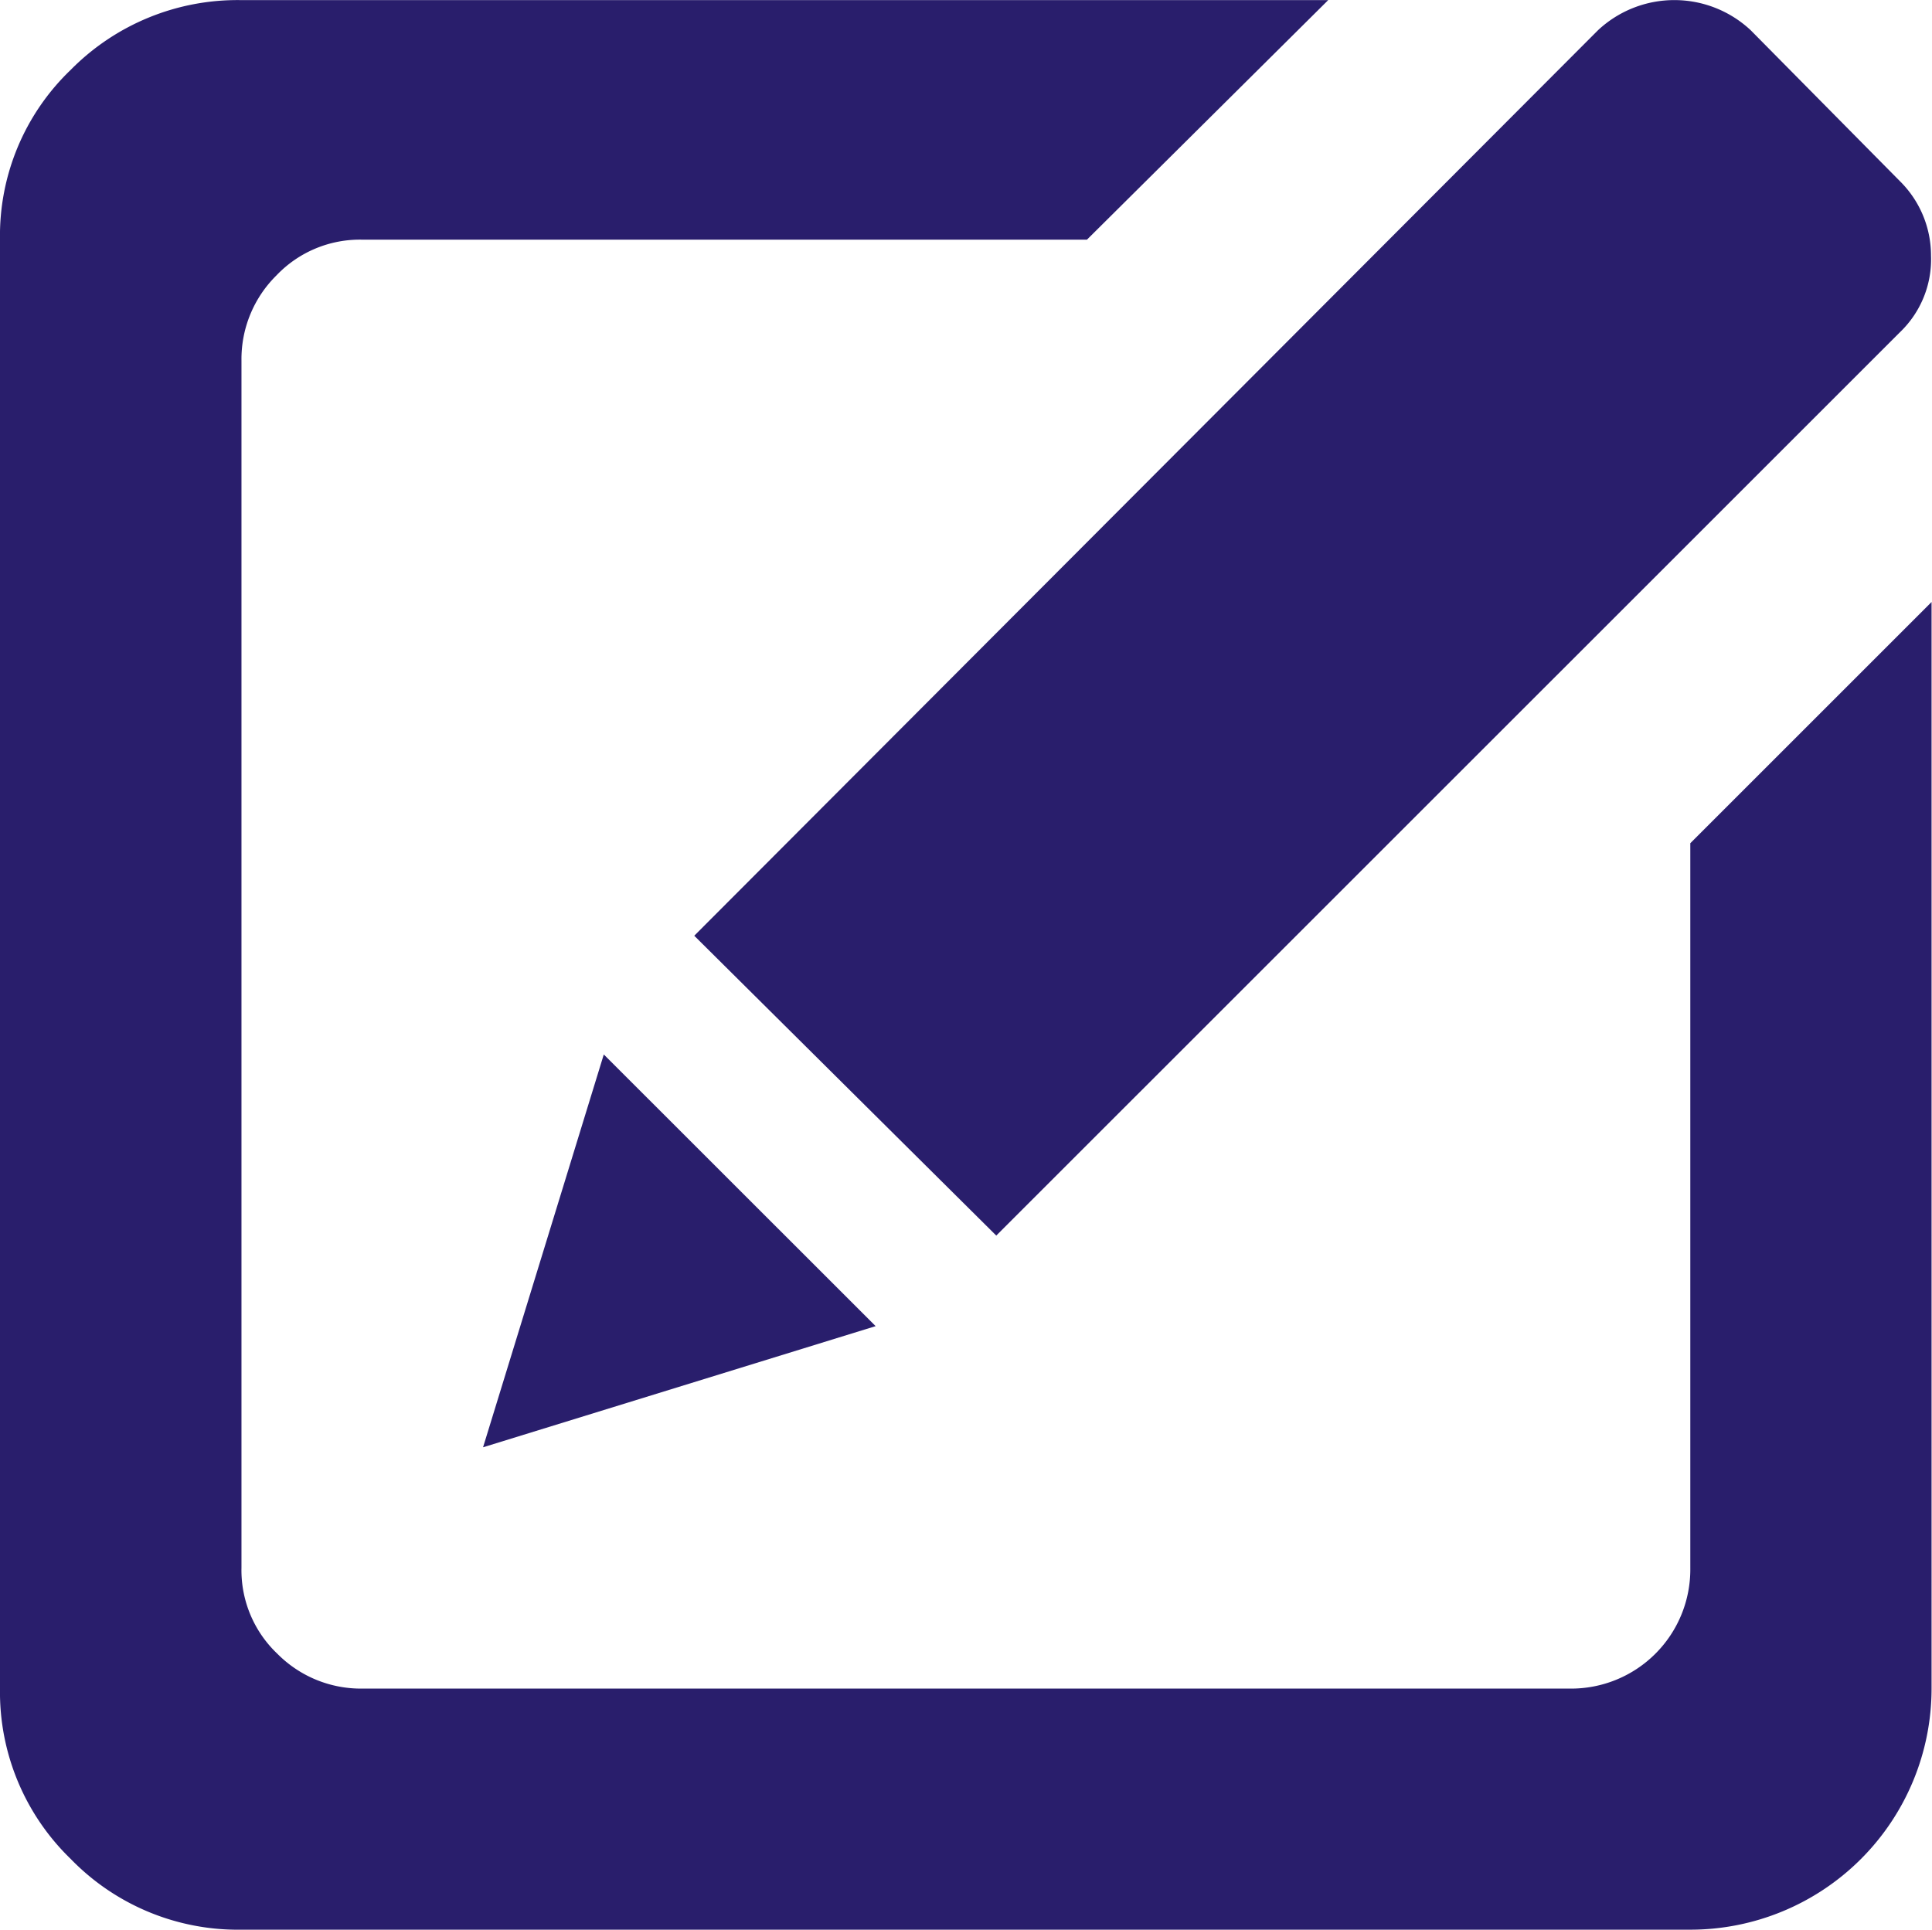 <svg xmlns="http://www.w3.org/2000/svg" width="17.618" height="17.602" viewBox="0 0 17.618 17.602"><defs><style>.a{fill:#291e6c;}</style></defs><path class="a" d="M15.431,17.6H2.217A2.123,2.123,0,0,1,.66,16.955,2.118,2.118,0,0,1,.015,15.4V2.184A2.094,2.094,0,0,1,.66.636,2.136,2.136,0,0,1,2.217,0h9.91l-2.2,2.185H3.318a1.05,1.05,0,0,0-.783.327,1.072,1.072,0,0,0-.318.774V14.3a1.05,1.05,0,0,0,.327.783,1.072,1.072,0,0,0,.774.318H14.329a1.087,1.087,0,0,0,1.1-1.1V7.69l2.2-2.2V15.4a2.2,2.2,0,0,1-2.2,2.2ZM5.521,9.617,8,12.095,4.42,13.2ZM9.1,11.269,6.346,8.534,14.587.275a1.019,1.019,0,0,1,1.393,0L17.34,1.651a.954.954,0,0,1,.284.679.92.92,0,0,1-.284.7Z" transform="translate(-0.015 0.001)"/></svg>